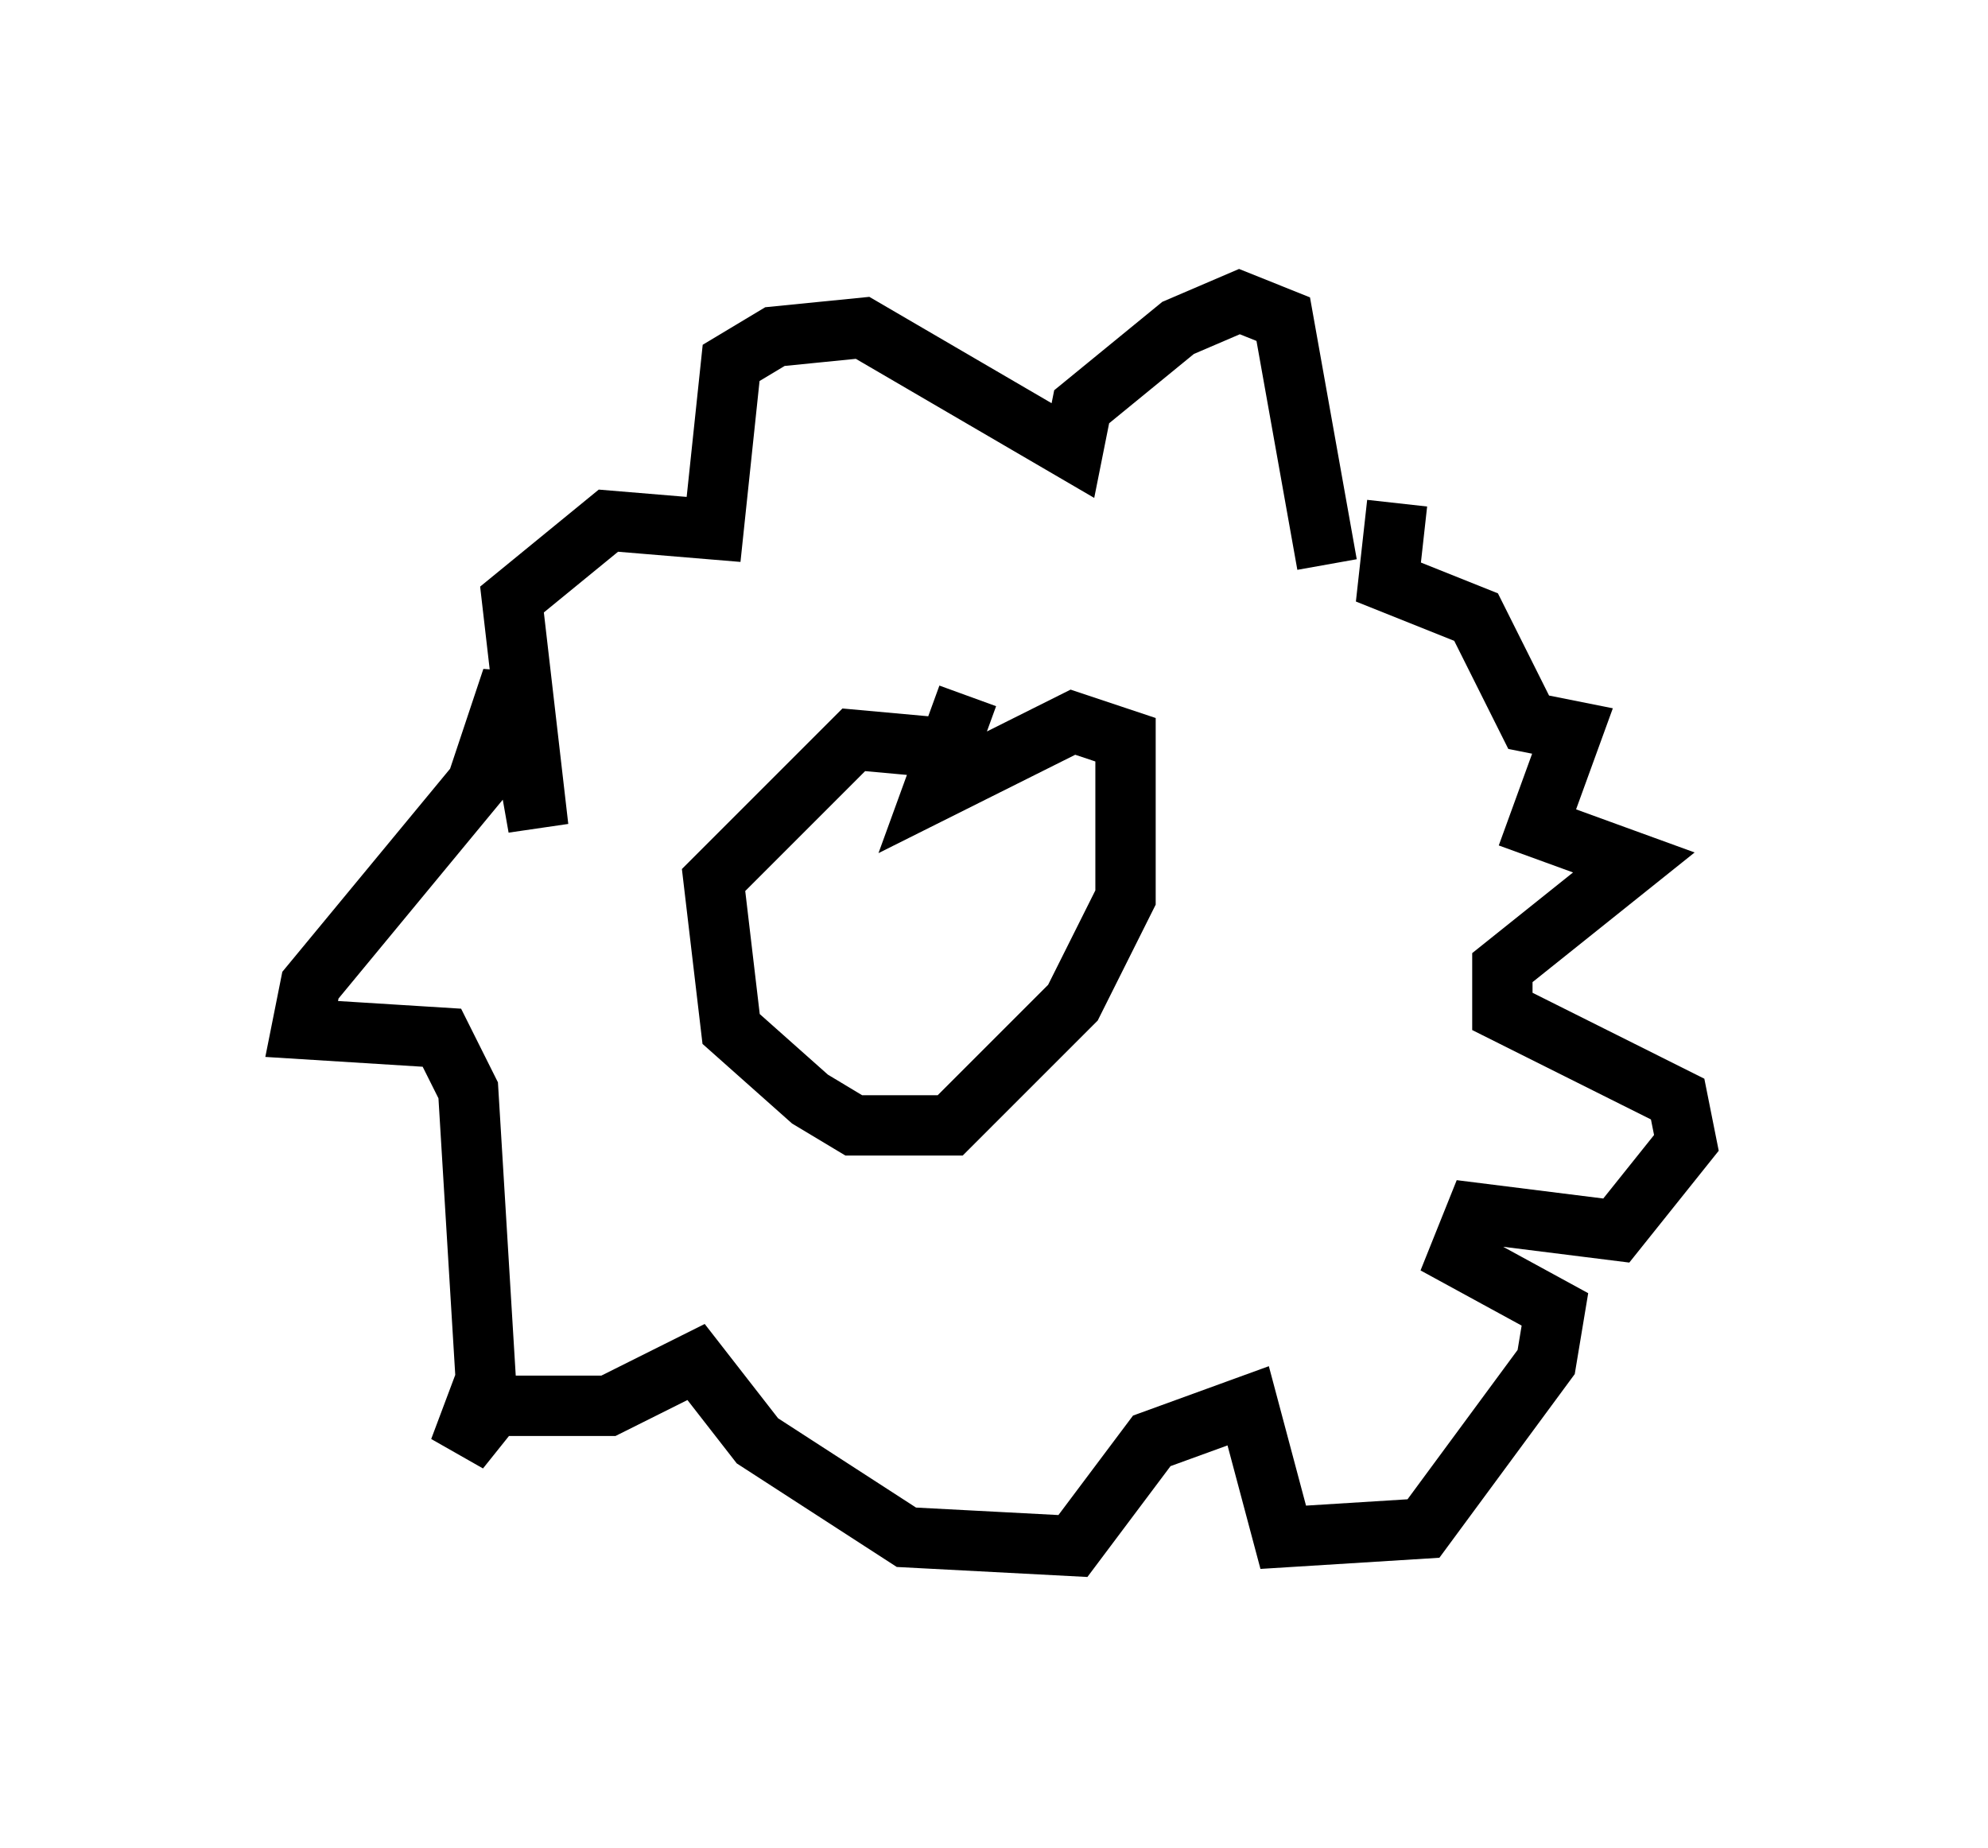 <?xml version="1.0" encoding="utf-8" ?>
<svg baseProfile="full" height="30.626" version="1.1" width="32.95" xmlns="http://www.w3.org/2000/svg" xmlns:ev="http://www.w3.org/2001/xml-events" xmlns:xlink="http://www.w3.org/1999/xlink"><defs /><rect fill="white" height="30.626" width="32.95" x="0" y="0" /><path d="M21.704, 9.648 m0.0, 0.0 m0.291, -0.291 l-0.726, -4.067 -0.726, -0.291 l-1.017, 0.436 -1.598, 1.307 l-0.145, 0.726 -3.486, -2.034 l-1.453, 0.145 -0.726, 0.436 l-0.291, 2.76 -1.743, -0.145 l-1.598, 1.307 0.436, 3.777 l-0.436, -2.469 -0.581, 1.743 l-2.76, 3.341 -0.145, 0.726 l2.324, 0.145 0.436, 0.872 l0.291, 4.793 -0.436, 1.162 l0.581, -0.726 1.888, 0.0 l1.453, -0.726 1.017, 1.307 l2.469, 1.598 2.76, 0.145 l1.307, -1.743 1.598, -0.581 l0.581, 2.179 2.324, -0.145 l2.034, -2.76 0.145, -0.872 l-1.598, -0.872 0.291, -0.726 l2.324, 0.291 1.162, -1.453 l-0.145, -0.726 -2.905, -1.453 l0.0, -0.726 2.179, -1.743 l-1.598, -0.581 0.581, -1.598 l-0.726, -0.145 -0.872, -1.743 l-1.453, -0.581 0.145, -1.307 m-7.408, 4.067 l-1.598, -0.145 -2.324, 2.324 l0.291, 2.469 1.307, 1.162 l0.726, 0.436 1.598, 0.0 l2.034, -2.034 0.872, -1.743 l0.0, -2.615 -0.872, -0.291 l-2.324, 1.162 0.581, -1.598 m-2.615, 3.196 l0.0, 0.0 " fill="none" stroke="black" stroke-width="1" /></svg>